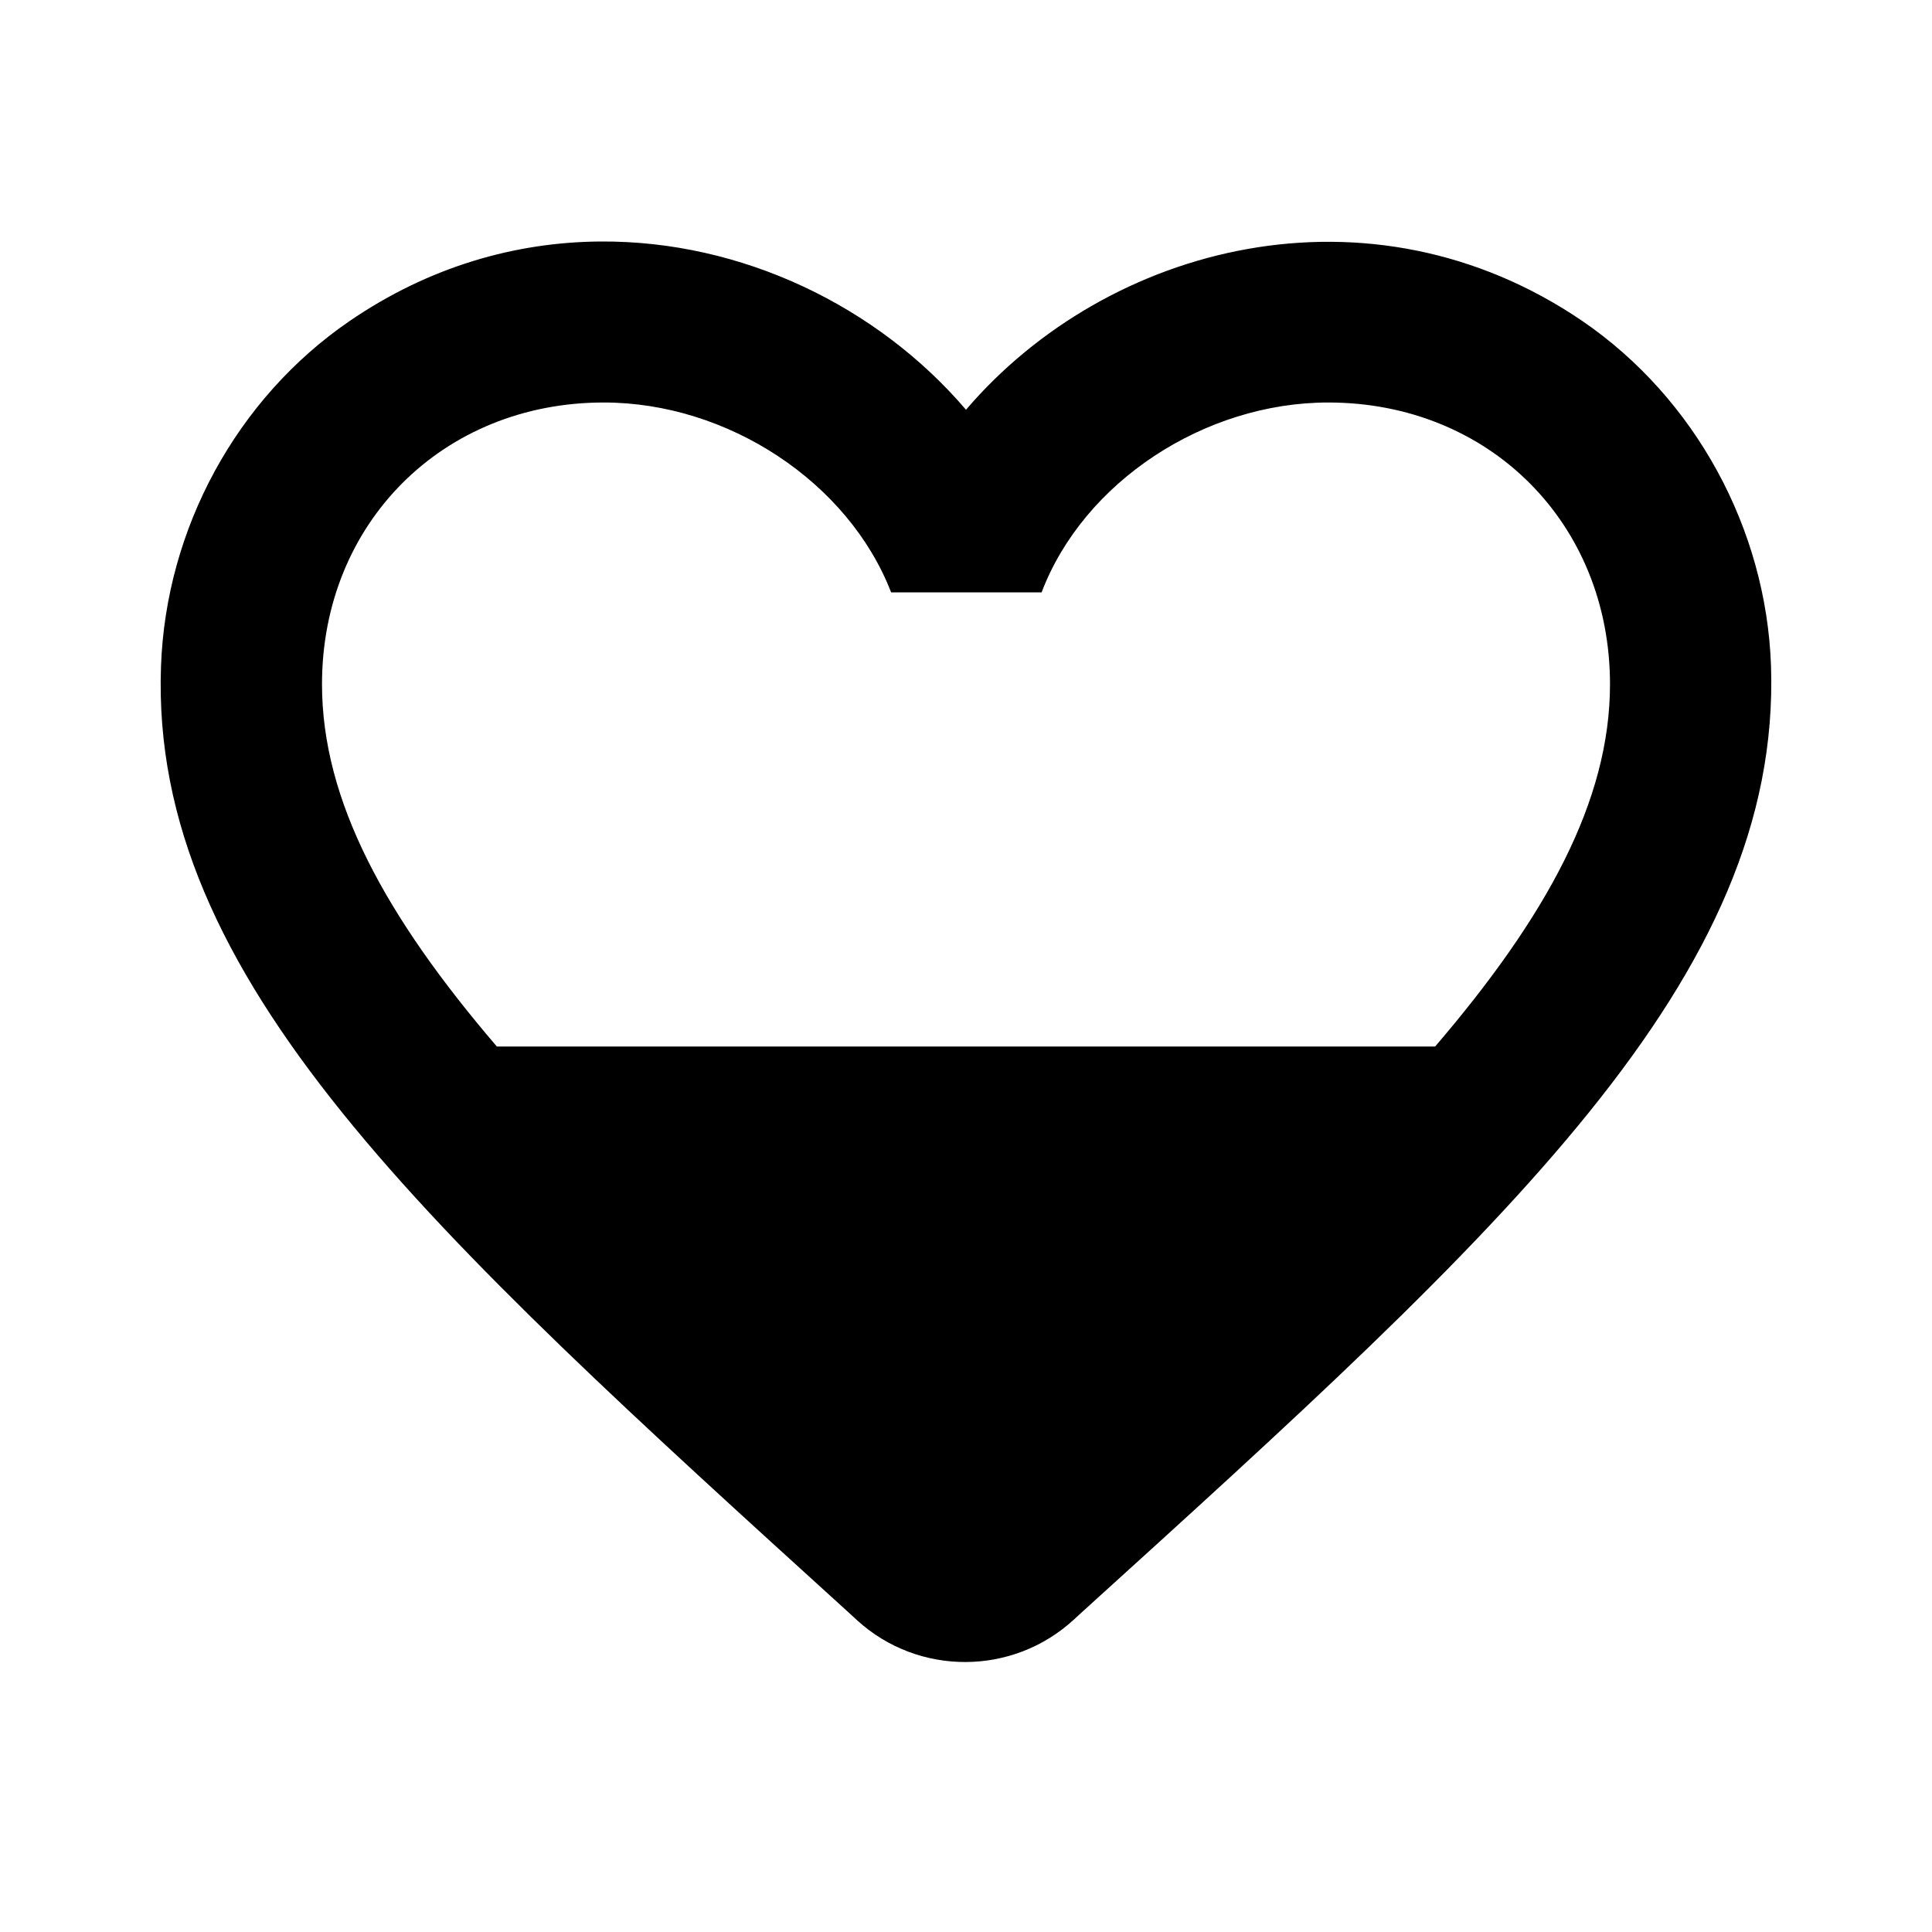 <?xml version="1.0" encoding="UTF-8" standalone="no"?>
<svg
   height="24px"
   viewBox="0 0 24 24"
   width="24px"
   fill="#000000"
   version="1.1"
   id="svg6"
   xmlns="http://www.w3.org/2000/svg"
   xmlns:svg="http://www.w3.org/2000/svg">
  <path
     id="path4"
     d="M 7.459,3 C 6.406,3.007 5.33,3.311 4.34,3.99 2.94,4.95 2.06,6.569 2,8.279 1.86,12.159 5.301,15.269 10.551,20.039 l 0.1,0.092 c 0.76,0.69 1.929,0.688 2.689,-0.012 l 0.109,-0.1 c 5.25,-4.76 8.681,-7.87 8.551,-11.75 -0.06,-1.7 -0.94,-3.319 -2.34,-4.279 C 17.02,2.19 13.76,3.03 12,5.09 10.9,3.802 9.213,2.988 7.459,3 Z M 7.5,5 c 1.54,0 3.04,0.989 3.57,2.359 h 1.869 C 13.459,5.989 14.96,5 16.5,5 18.5,5 20,6.5 20,8.5 20,9.947 19.212,11.384 17.828,13 H 6.172 C 4.788,11.384 4,9.947 4,8.5 4,6.5 5.5,5 7.5,5 Z" />
  <defs
     id="defs10" />
</svg>
